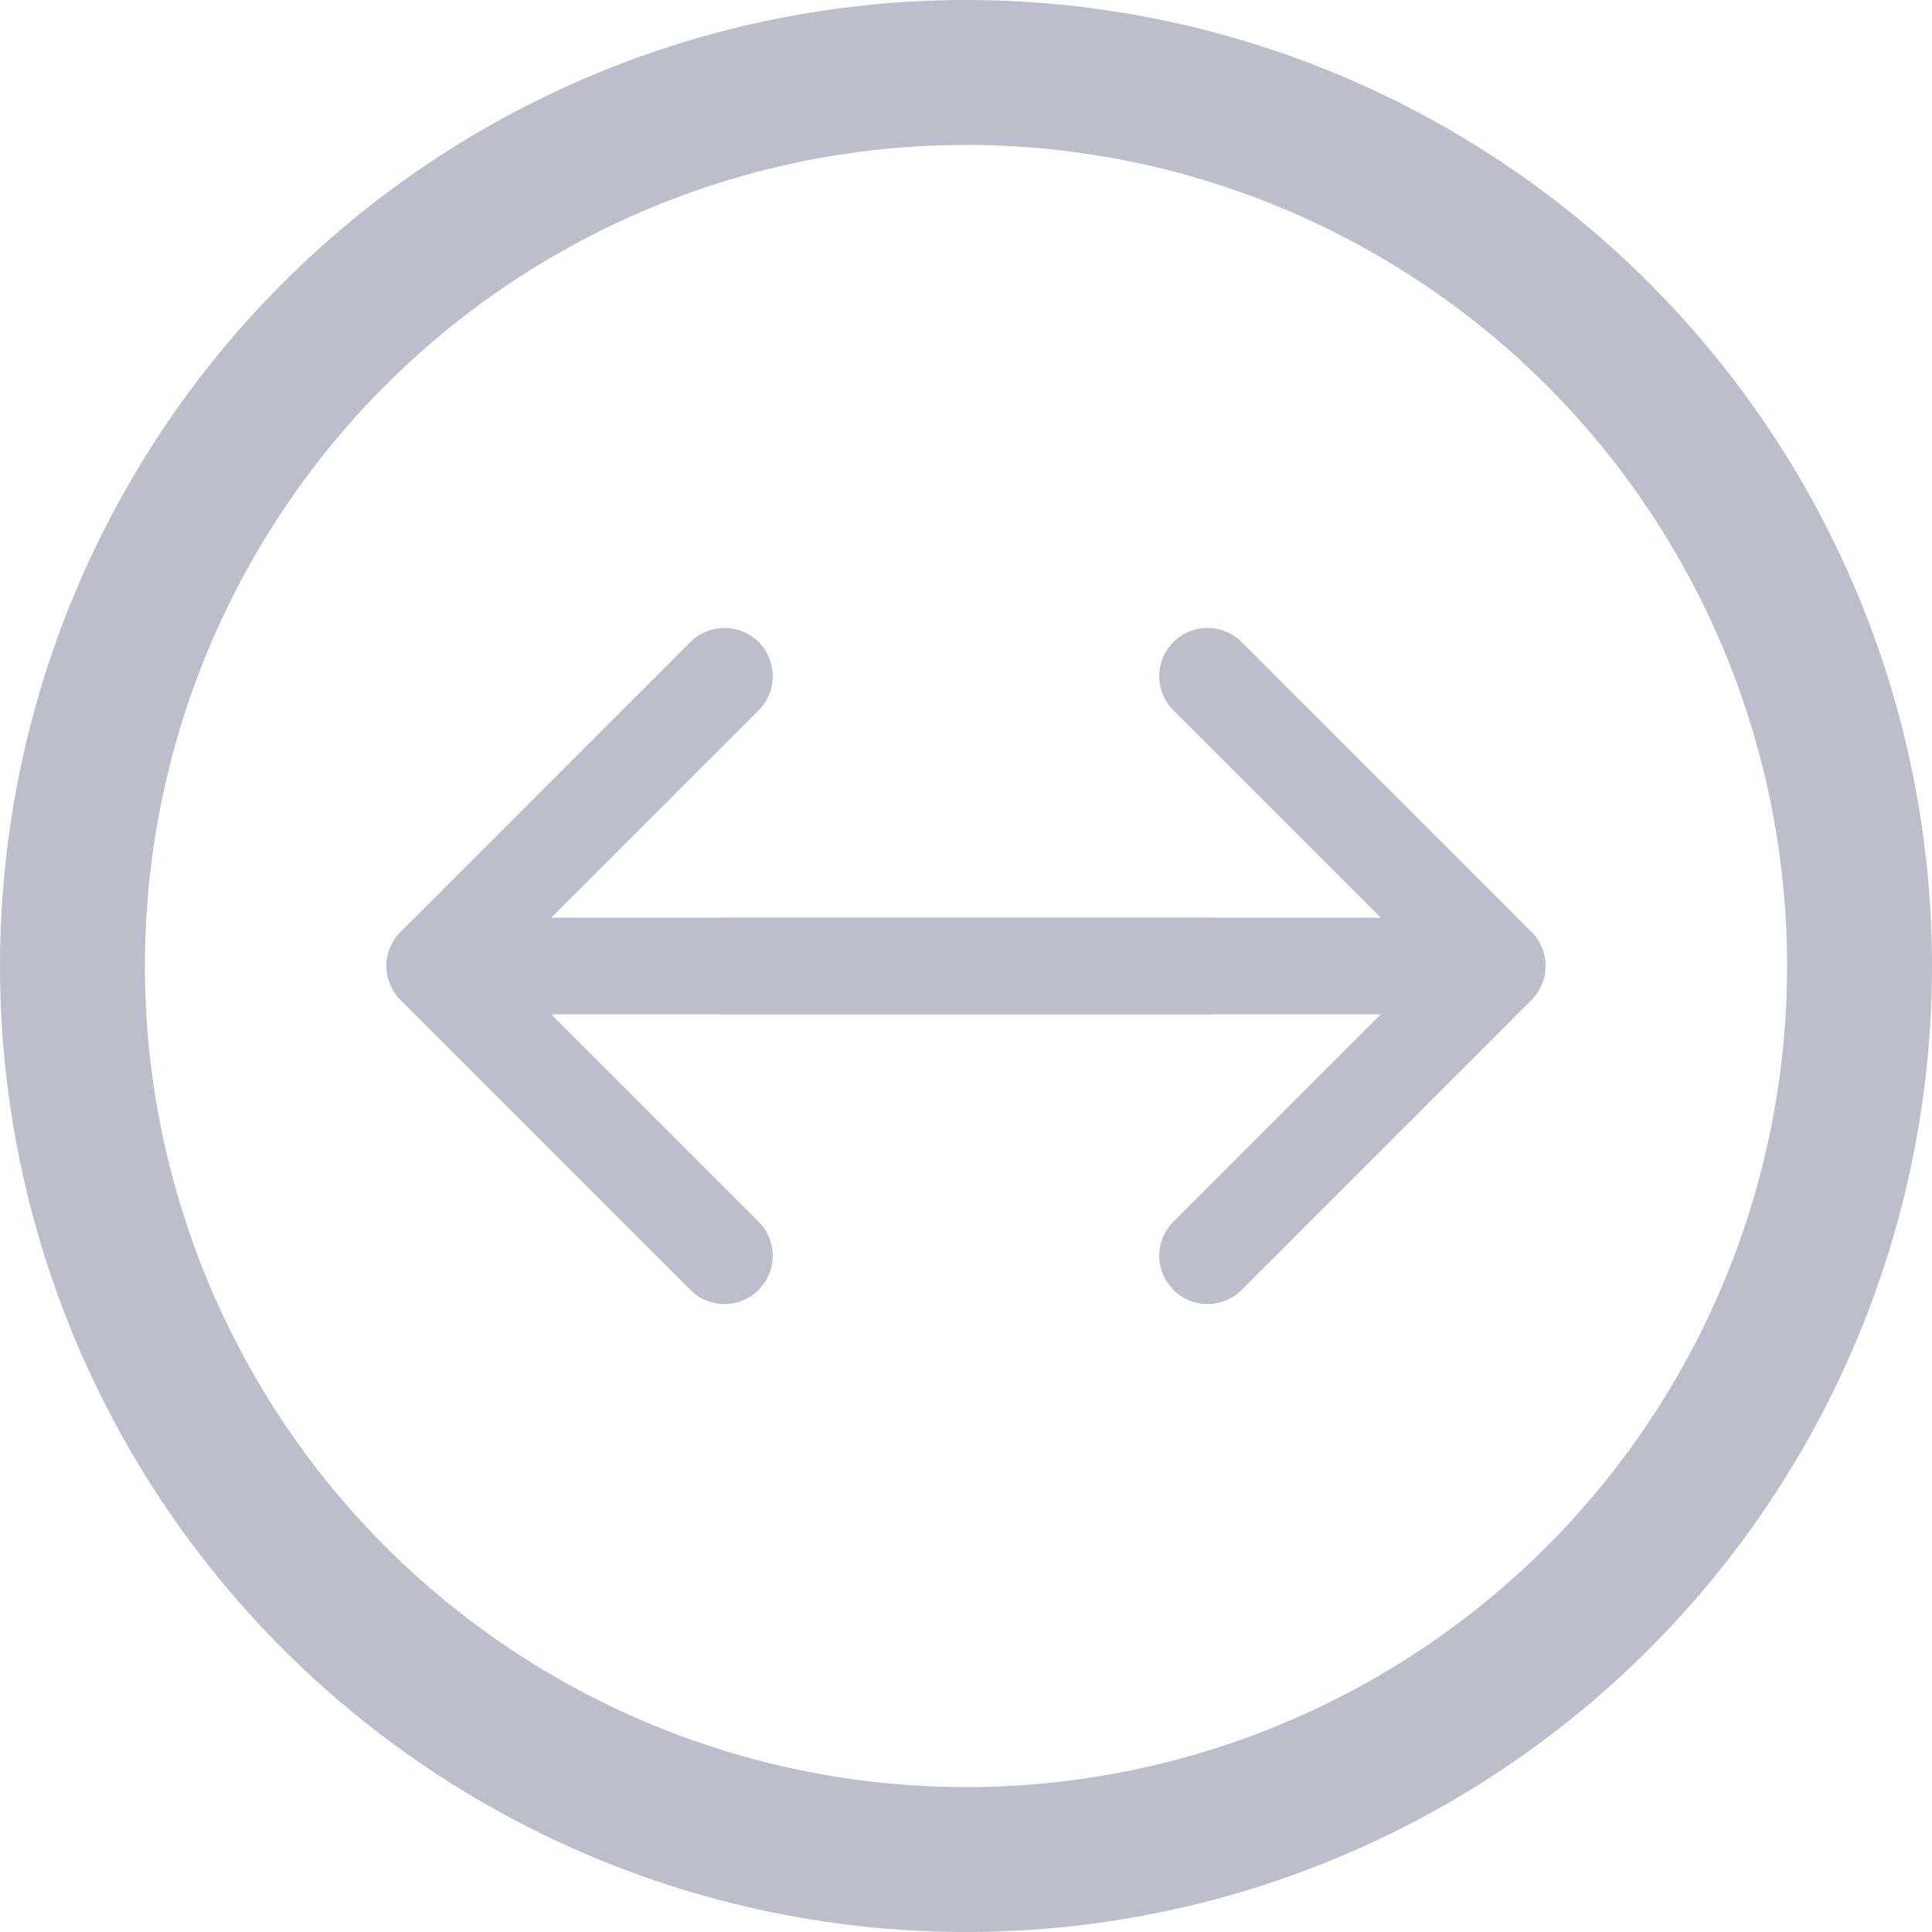 <svg xmlns="http://www.w3.org/2000/svg" width="12" height="12" viewBox="0 0 12 12">
    <g fill="none" fill-rule="evenodd">
        <g>
            <g>
                <g transform="translate(-28 -548) translate(28 538) translate(0 10)">
                    <circle cx="6" cy="6" r="5.55" stroke="#BDBECB" stroke-width=".9"/>
                    <path fill="#BDBECB" fill-rule="nonzero" d="M4.288 3.988c.117-.117.307-.117.424 0 .117.117.117.307 0 .424L3.424 5.7H7.5c.142 0 .261.099.292.231L7.8 6c0 .166-.134.3-.3.3H3.424l1.288 1.288c.1.1.115.254.043.37l-.043.054c-.117.117-.307.117-.424 0l-1.8-1.8-.012-.013c-.008-.008-.015-.017-.021-.026l-.018-.029-.014-.03c-.004-.01-.008-.019-.01-.028C2.403 6.059 2.4 6.03 2.4 6l.004.05-.004-.04V6v-.01c0-.013.002-.027.004-.04.002-.013.005-.025.009-.036.002-.01.006-.019.01-.028l.014-.03c.013-.025.03-.047.05-.068l-.032.04c.006-.01.013-.019.02-.027l.013-.013z"/>
                    <path fill="#BDBECB" fill-rule="nonzero" d="M6.088 3.988c.117-.117.307-.117.424 0 .117.117.117.307 0 .424L5.224 5.7H9.3c.142 0 .261.099.292.231L9.6 6c0 .166-.134.3-.3.3H5.224l1.288 1.288c.1.1.115.254.043.37l-.043.054c-.117.117-.307.117-.424 0l-1.8-1.8-.012-.013c-.008-.008-.015-.017-.021-.026l-.018-.029-.014-.03c-.004-.01-.008-.019-.01-.028C4.203 6.059 4.2 6.03 4.2 6l.004.05-.004-.04V6v-.01c0-.013.002-.027.004-.04.002-.013.005-.025.009-.036.002-.01.006-.019.01-.028l.014-.03c.013-.025.03-.047.05-.068l-.032.04c.006-.01.013-.019.02-.027l.013-.013z" transform="matrix(-1 0 0 1 13.8 0)"/>
                </g>
            </g>
        </g>
    </g>
</svg>
